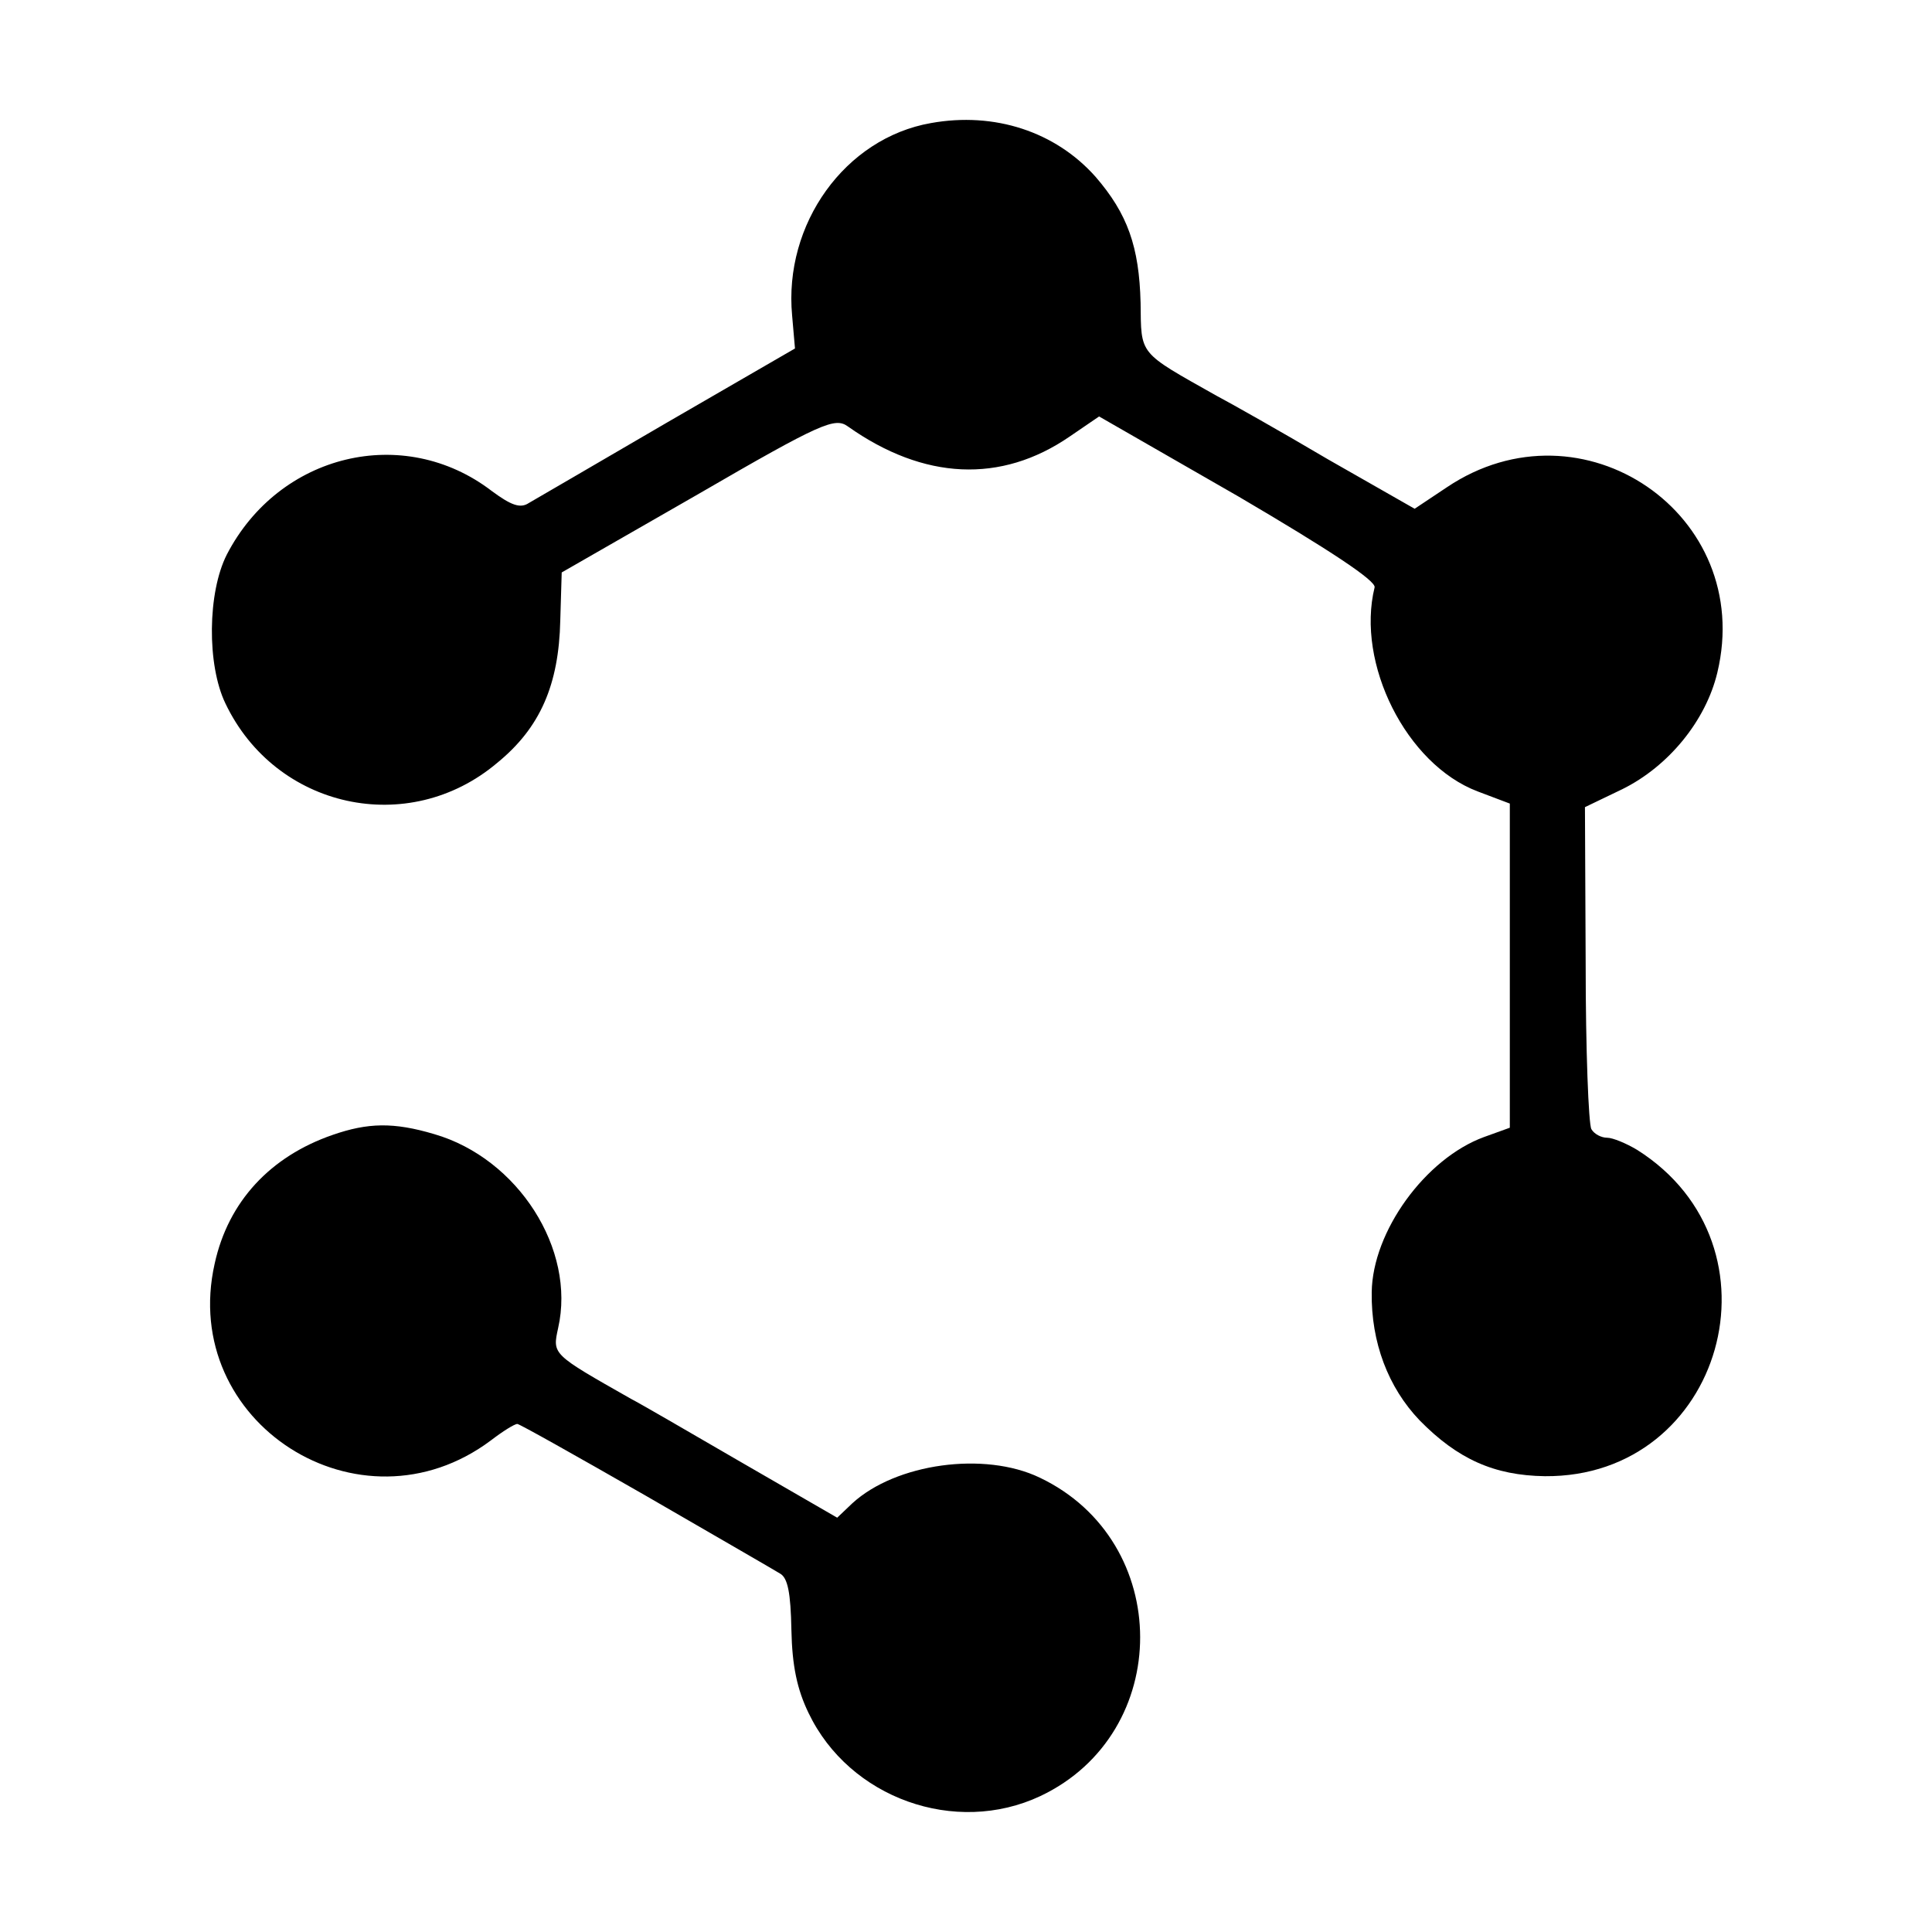 <?xml version="1.0" standalone="no"?>
<!DOCTYPE svg PUBLIC "-//W3C//DTD SVG 20010904//EN"
 "http://www.w3.org/TR/2001/REC-SVG-20010904/DTD/svg10.dtd">
<svg version="1.0" xmlns="http://www.w3.org/2000/svg"
 width="270pt" height="270pt" viewBox="0 0 270 270"
 preserveAspectRatio="xMidYMid meet">
<g transform="translate(0,270) scale(0.1,-0.1)"
fill="#000000" stroke="none">
<path d="M1301 2528 c-120 -21 -206 -141 -194 -269 l4 -46 -178 -103 c-98 -57
-185 -108 -194 -113 -12 -8 -25 -3 -52 17 -123 94 -297 52 -370 -89 -27 -53
-28 -154 -2 -208 70 -147 256 -188 380 -83 60 49 86 109 88 199 l2 67 190 109
c174 101 192 108 210 95 106 -75 214 -80 310 -14 l41 28 195 -112 c126 -74
193 -118 190 -127 -26 -106 44 -247 144 -285 l45 -17 0 -226 0 -227 -36 -13
c-82 -30 -156 -132 -157 -217 -1 -70 23 -133 67 -179 53 -54 104 -77 175 -78
249 -2 341 322 129 456 -15 9 -34 17 -42 17 -8 0 -18 5 -22 12 -4 7 -8 111 -8
231 l-1 219 52 25 c65 32 117 96 133 163 53 221 -189 386 -378 259 l-45 -30
-121 69 c-66 39 -137 79 -156 89 -110 62 -105 56 -106 130 -2 78 -18 124 -63
176 -56 63 -141 91 -230 75z"/>
<path d="M465 1114 c-87 -30 -146 -93 -165 -180 -50 -222 203 -384 386 -247
17 13 33 23 37 23 3 0 83 -45 179 -100 95 -55 180 -104 188 -109 11 -6 15 -27
16 -79 1 -50 8 -83 24 -116 57 -119 205 -172 324 -116 186 88 186 356 -1 445
-77 37 -201 20 -262 -36 l-21 -20 -135 78 c-74 43 -143 83 -153 88 -111 63
-110 62 -102 99 25 110 -56 237 -173 271 -57 17 -93 16 -142 -1z"/>
</g>
</svg>
